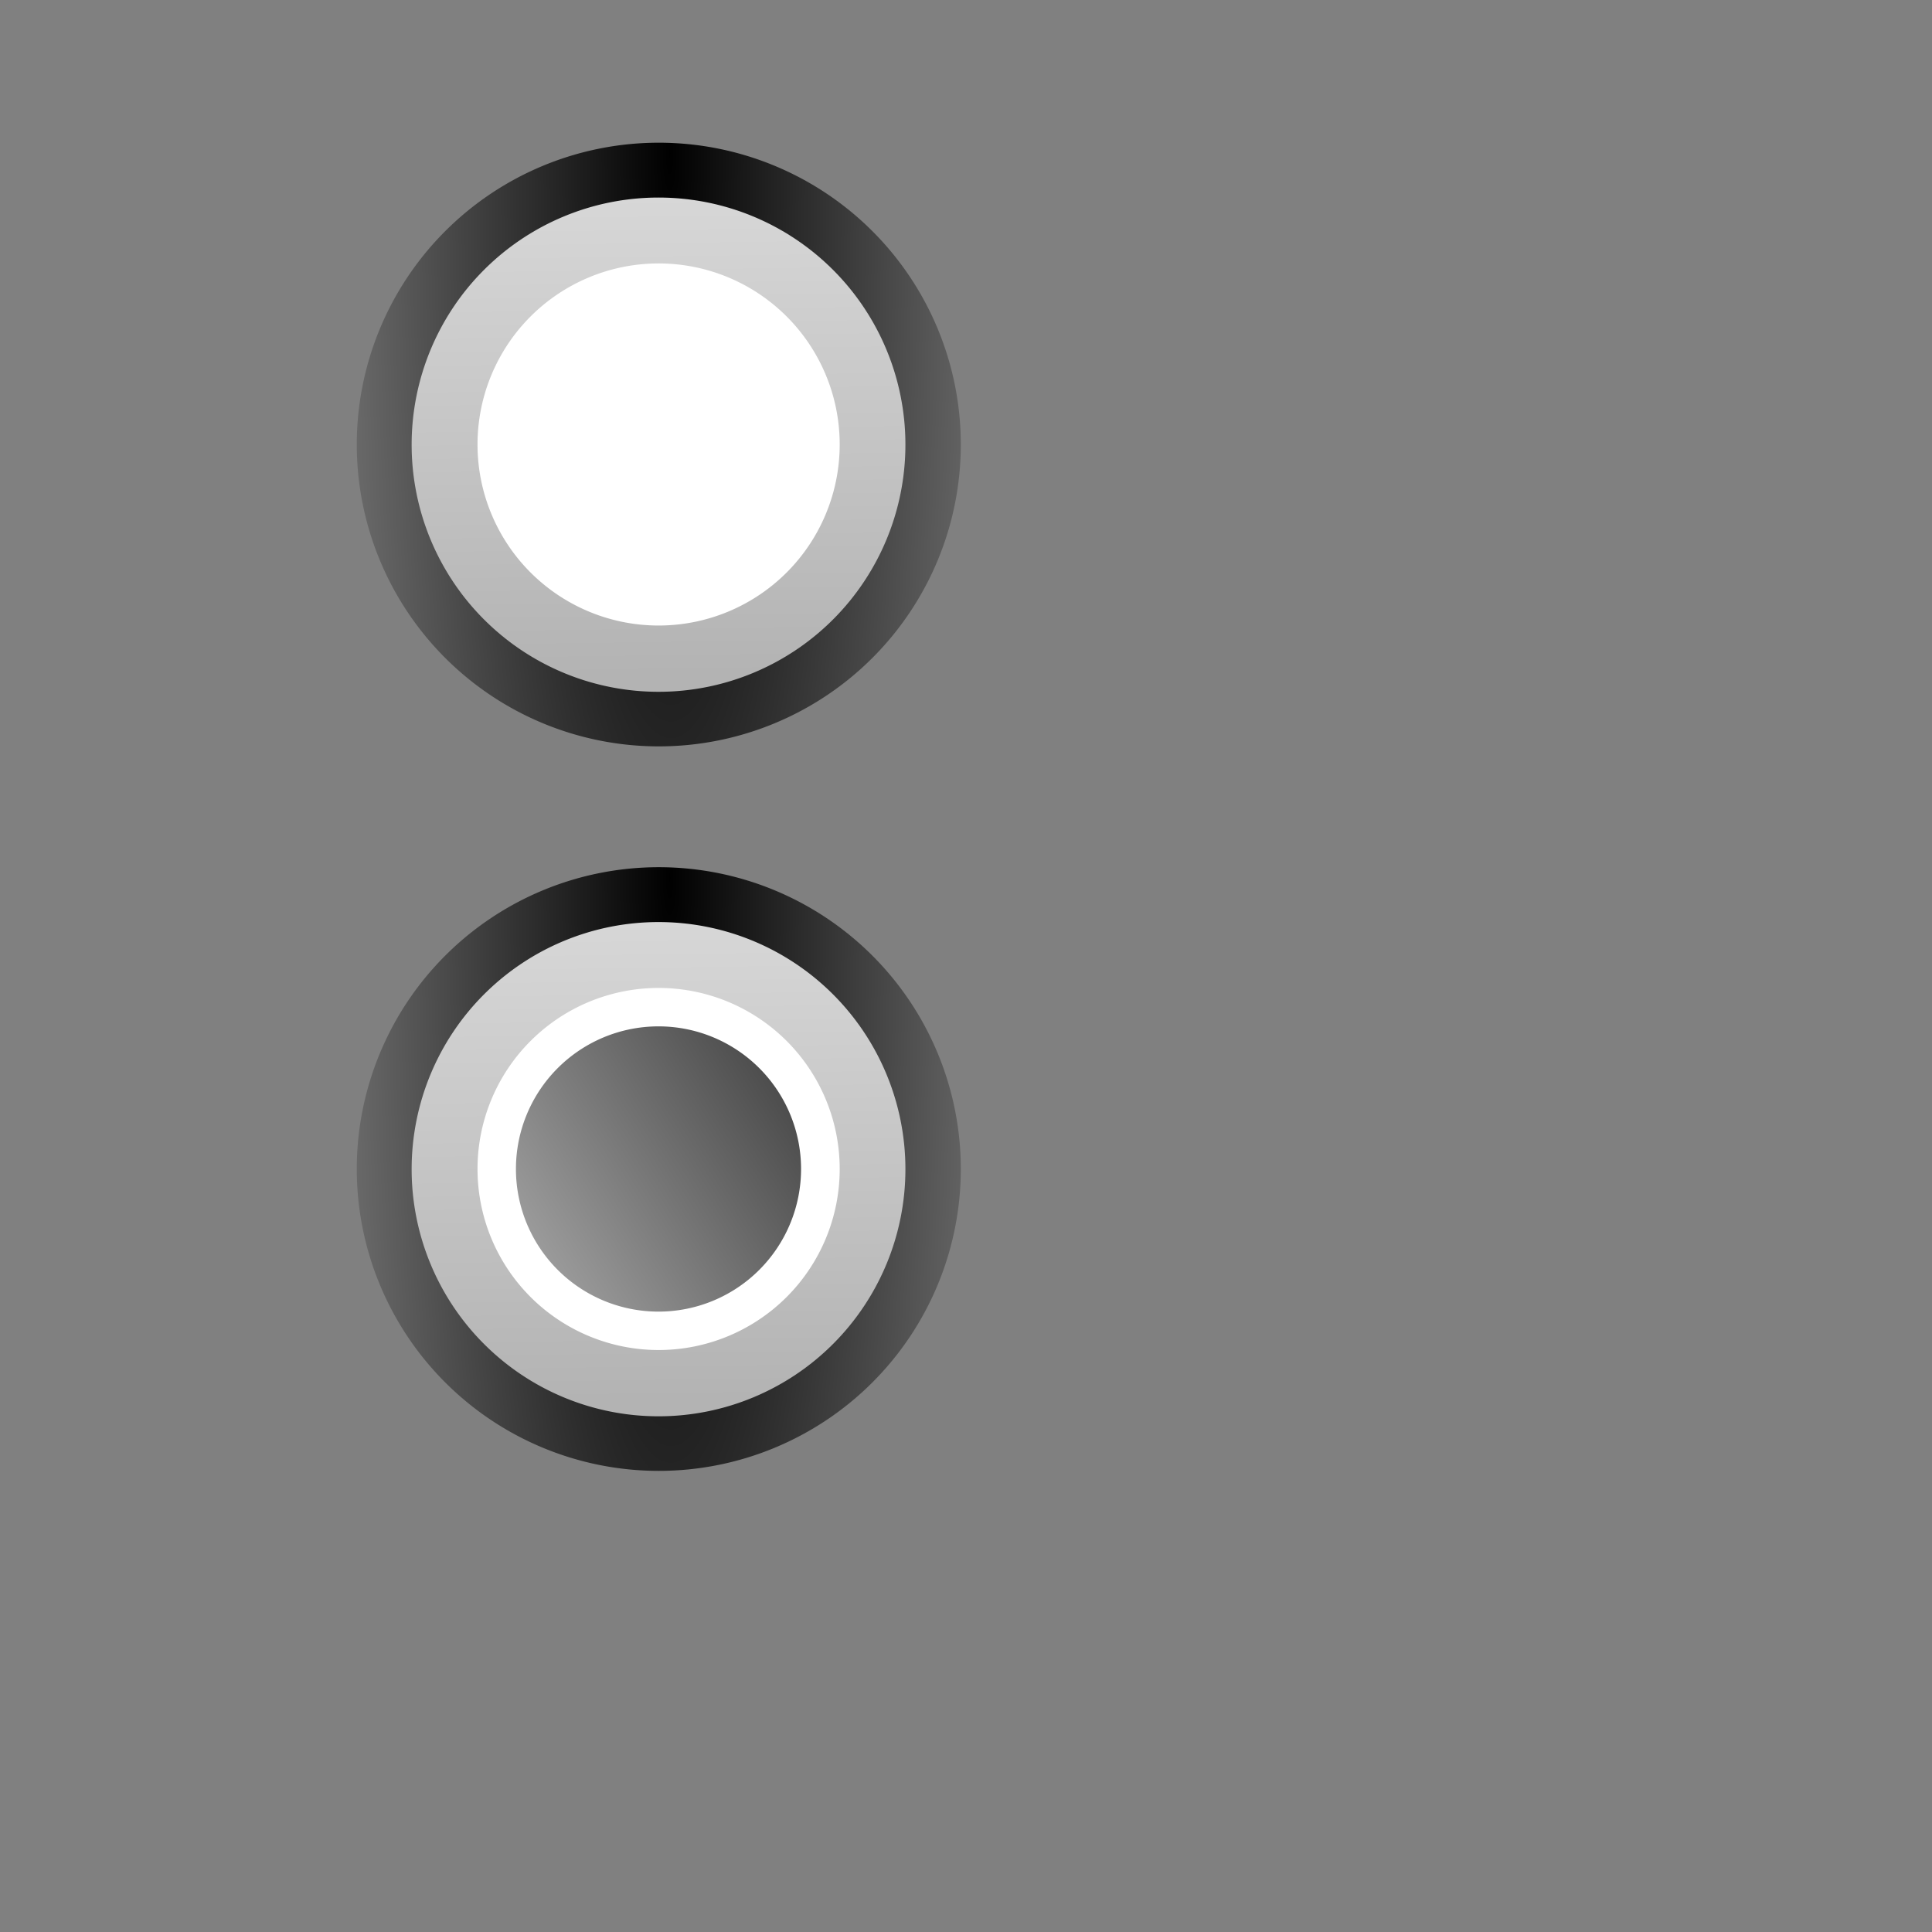 <?xml version="1.0" encoding="UTF-8" standalone="no"?>
<!-- Created with Inkscape (http://www.inkscape.org/) -->

<svg
   xmlns:dc="http://purl.org/dc/elements/1.1/"
   xmlns:cc="http://creativecommons.org/ns#"
   xmlns:rdf="http://www.w3.org/1999/02/22-rdf-syntax-ns#"
   xmlns:svg="http://www.w3.org/2000/svg"
   xmlns="http://www.w3.org/2000/svg"
   xmlns:xlink="http://www.w3.org/1999/xlink"
   xmlns:sodipodi="http://sodipodi.sourceforge.net/DTD/sodipodi-0.dtd"
   xmlns:inkscape="http://www.inkscape.org/namespaces/inkscape"
   width="64px"
   height="64px"
   id="svg2985"
   version="1.1"
   inkscape:version="0.48.4 r9939"
   sodipodi:docname="radioButtons.svg">
  <rect width="100%" height="100%" fill="#808080" stroke="none"/>
  <defs
     id="defs2987">
    <linearGradient
       inkscape:collect="always"
       id="linearGradient3828">
      <stop
         style="stop-color:#000000;stop-opacity:1;"
         offset="0"
         id="stop3830" />
      <stop
         style="stop-color:#000000;stop-opacity:0;"
         offset="1"
         id="stop3832" />
    </linearGradient>
    <linearGradient
       inkscape:collect="always"
       id="linearGradient3779">
      <stop
         style="stop-color:#000000;stop-opacity:1;"
         offset="0"
         id="stop3781" />
      <stop
         style="stop-color:#000000;stop-opacity:0;"
         offset="1"
         id="stop3783" />
    </linearGradient>
    <linearGradient
       inkscape:collect="always"
       id="linearGradient3767">
      <stop
         style="stop-color:#b3b3b3;stop-opacity:1"
         offset="0"
         id="stop3769" />
      <stop
         style="stop-color:#ececec;stop-opacity:1"
         offset="1"
         id="stop3771" />
    </linearGradient>
    <linearGradient
       inkscape:collect="always"
       xlink:href="#linearGradient3767"
       id="linearGradient3773"
       x1="9.964"
       y1="18.23"
       x2="9.527"
       y2="-12.994"
       gradientUnits="userSpaceOnUse" />
    <radialGradient
       inkscape:collect="always"
       xlink:href="#linearGradient3779"
       id="radialGradient3785"
       cx="10.539"
       cy="-0.734"
       fx="10.539"
       fy="-0.734"
       r="9.818"
       gradientTransform="matrix(0.014,7.26,-1.291,0.003,9.443,-77.596)"
       gradientUnits="userSpaceOnUse" />
    <radialGradient
       inkscape:collect="always"
       xlink:href="#linearGradient3779"
       id="radialGradient3819"
       gradientUnits="userSpaceOnUse"
       gradientTransform="matrix(0.014,7.26,-1.291,0.003,9.443,-77.596)"
       cx="10.539"
       cy="-0.734"
       fx="10.539"
       fy="-0.734"
       r="9.818" />
    <linearGradient
       inkscape:collect="always"
       xlink:href="#linearGradient3767"
       id="linearGradient3821"
       gradientUnits="userSpaceOnUse"
       x1="9.964"
       y1="18.23"
       x2="9.527"
       y2="-12.994" />
    <linearGradient
       inkscape:collect="always"
       xlink:href="#linearGradient3828"
       id="linearGradient3834"
       x1="35.483"
       y1="-7.329"
       x2="-20.783"
       y2="27.133"
       gradientUnits="userSpaceOnUse" />
  </defs>
  <sodipodi:namedview
     id="base"
     pagecolor="#ffffff"
     bordercolor="#666666"
     borderopacity="1.0"
     inkscape:pageopacity="0.0"
     inkscape:pageshadow="2"
     inkscape:zoom="5.5"
     inkscape:cx="-1.6363636"
     inkscape:cy="32"
     inkscape:current-layer="layer1"
     showgrid="true"
     inkscape:document-units="px"
     inkscape:grid-bbox="true"
     inkscape:window-width="1280"
     inkscape:window-height="758"
     inkscape:window-x="0"
     inkscape:window-y="0"
     inkscape:window-maximized="1" />
  <g
     id="layer1"
     inkscape:label="Layer 1"
     inkscape:groupmode="layer">
    <g
       id="g3806"
       inkscape:export-filename="/home/victor/dev/haxe/my_code/decatime/Decatime/Assets/rdb_uncheck.png"
       inkscape:export-xdpi="90"
       inkscape:export-ydpi="90">
      <path
         transform="matrix(1.019,0,0,0.982,11.448,6.156)"
         d="m 20,8.727 a 9.818,10.182 0 1 1 -19.636,0 9.818,10.182 0 1 1 19.636,0 z"
         sodipodi:ry="10.181818"
         sodipodi:rx="9.818182"
         sodipodi:cy="8.727273"
         sodipodi:cx="10.181818"
         id="path2995"
         style="fill:url(#radialGradient3785);fill-opacity:1;stroke:none"
         sodipodi:type="arc" />
      <path
         sodipodi:type="arc"
         style="fill:url(#linearGradient3773);fill-opacity:1;stroke:none"
         id="path3765"
         sodipodi:cx="10.181818"
         sodipodi:cy="8.727273"
         sodipodi:rx="9.818182"
         sodipodi:ry="10.181818"
         d="m 20,8.727 a 9.818,10.182 0 1 1 -19.636,0 9.818,10.182 0 1 1 19.636,0 z"
         transform="matrix(0.833,0,0,0.804,13.333,7.714)" />
      <path
         transform="matrix(0.611,0,0,0.589,15.596,9.584)"
         d="m 20,8.727 a 9.818,10.182 0 1 1 -19.636,0 9.818,10.182 0 1 1 19.636,0 z"
         sodipodi:ry="10.181818"
         sodipodi:rx="9.818182"
         sodipodi:cy="8.727273"
         sodipodi:cx="10.181818"
         id="path3775"
         style="fill:#ffffff;fill-opacity:1;stroke:none"
         sodipodi:type="arc" />
    </g>
    <g
       id="g3855"
       inkscape:export-filename="/home/victor/dev/haxe/my_code/decatime/Decatime/Assets/rdb_check.png"
       inkscape:export-xdpi="90"
       inkscape:export-ydpi="90">
      <path
         sodipodi:type="arc"
         style="fill:url(#radialGradient3819);fill-opacity:1;stroke:none"
         id="path3813"
         sodipodi:cx="10.181818"
         sodipodi:cy="8.727273"
         sodipodi:rx="9.818182"
         sodipodi:ry="10.181818"
         d="m 20,8.727 a 9.818,10.182 0 1 1 -19.636,0 9.818,10.182 0 1 1 19.636,0 z"
         transform="matrix(1.019,0,0,0.982,11.448,30.156)" />
      <path
         transform="matrix(0.833,0,0,0.804,13.333,31.714)"
         d="m 20,8.727 a 9.818,10.182 0 1 1 -19.636,0 9.818,10.182 0 1 1 19.636,0 z"
         sodipodi:ry="10.181818"
         sodipodi:rx="9.818182"
         sodipodi:cy="8.727273"
         sodipodi:cx="10.181818"
         id="path3815"
         style="fill:url(#linearGradient3821);fill-opacity:1;stroke:none"
         sodipodi:type="arc" />
      <path
         sodipodi:type="arc"
         style="fill:#ffffff;fill-opacity:1;stroke:none"
         id="path3817"
         sodipodi:cx="10.181818"
         sodipodi:cy="8.727273"
         sodipodi:rx="9.818182"
         sodipodi:ry="10.181818"
         d="m 20,8.727 a 9.818,10.182 0 1 1 -19.636,0 9.818,10.182 0 1 1 19.636,0 z"
         transform="matrix(0.611,0,0,0.589,15.596,33.584)" />
      <path
         transform="matrix(0.481,0,0,0.464,16.916,34.675)"
         d="m 20,8.727 a 9.818,10.182 0 1 1 -19.636,0 9.818,10.182 0 1 1 19.636,0 z"
         sodipodi:ry="10.181818"
         sodipodi:rx="9.818182"
         sodipodi:cy="8.727273"
         sodipodi:cx="10.181818"
         id="path3826"
         style="fill:url(#linearGradient3834);fill-opacity:1;stroke:none"
         sodipodi:type="arc" />
    </g>
  </g>
</svg>
